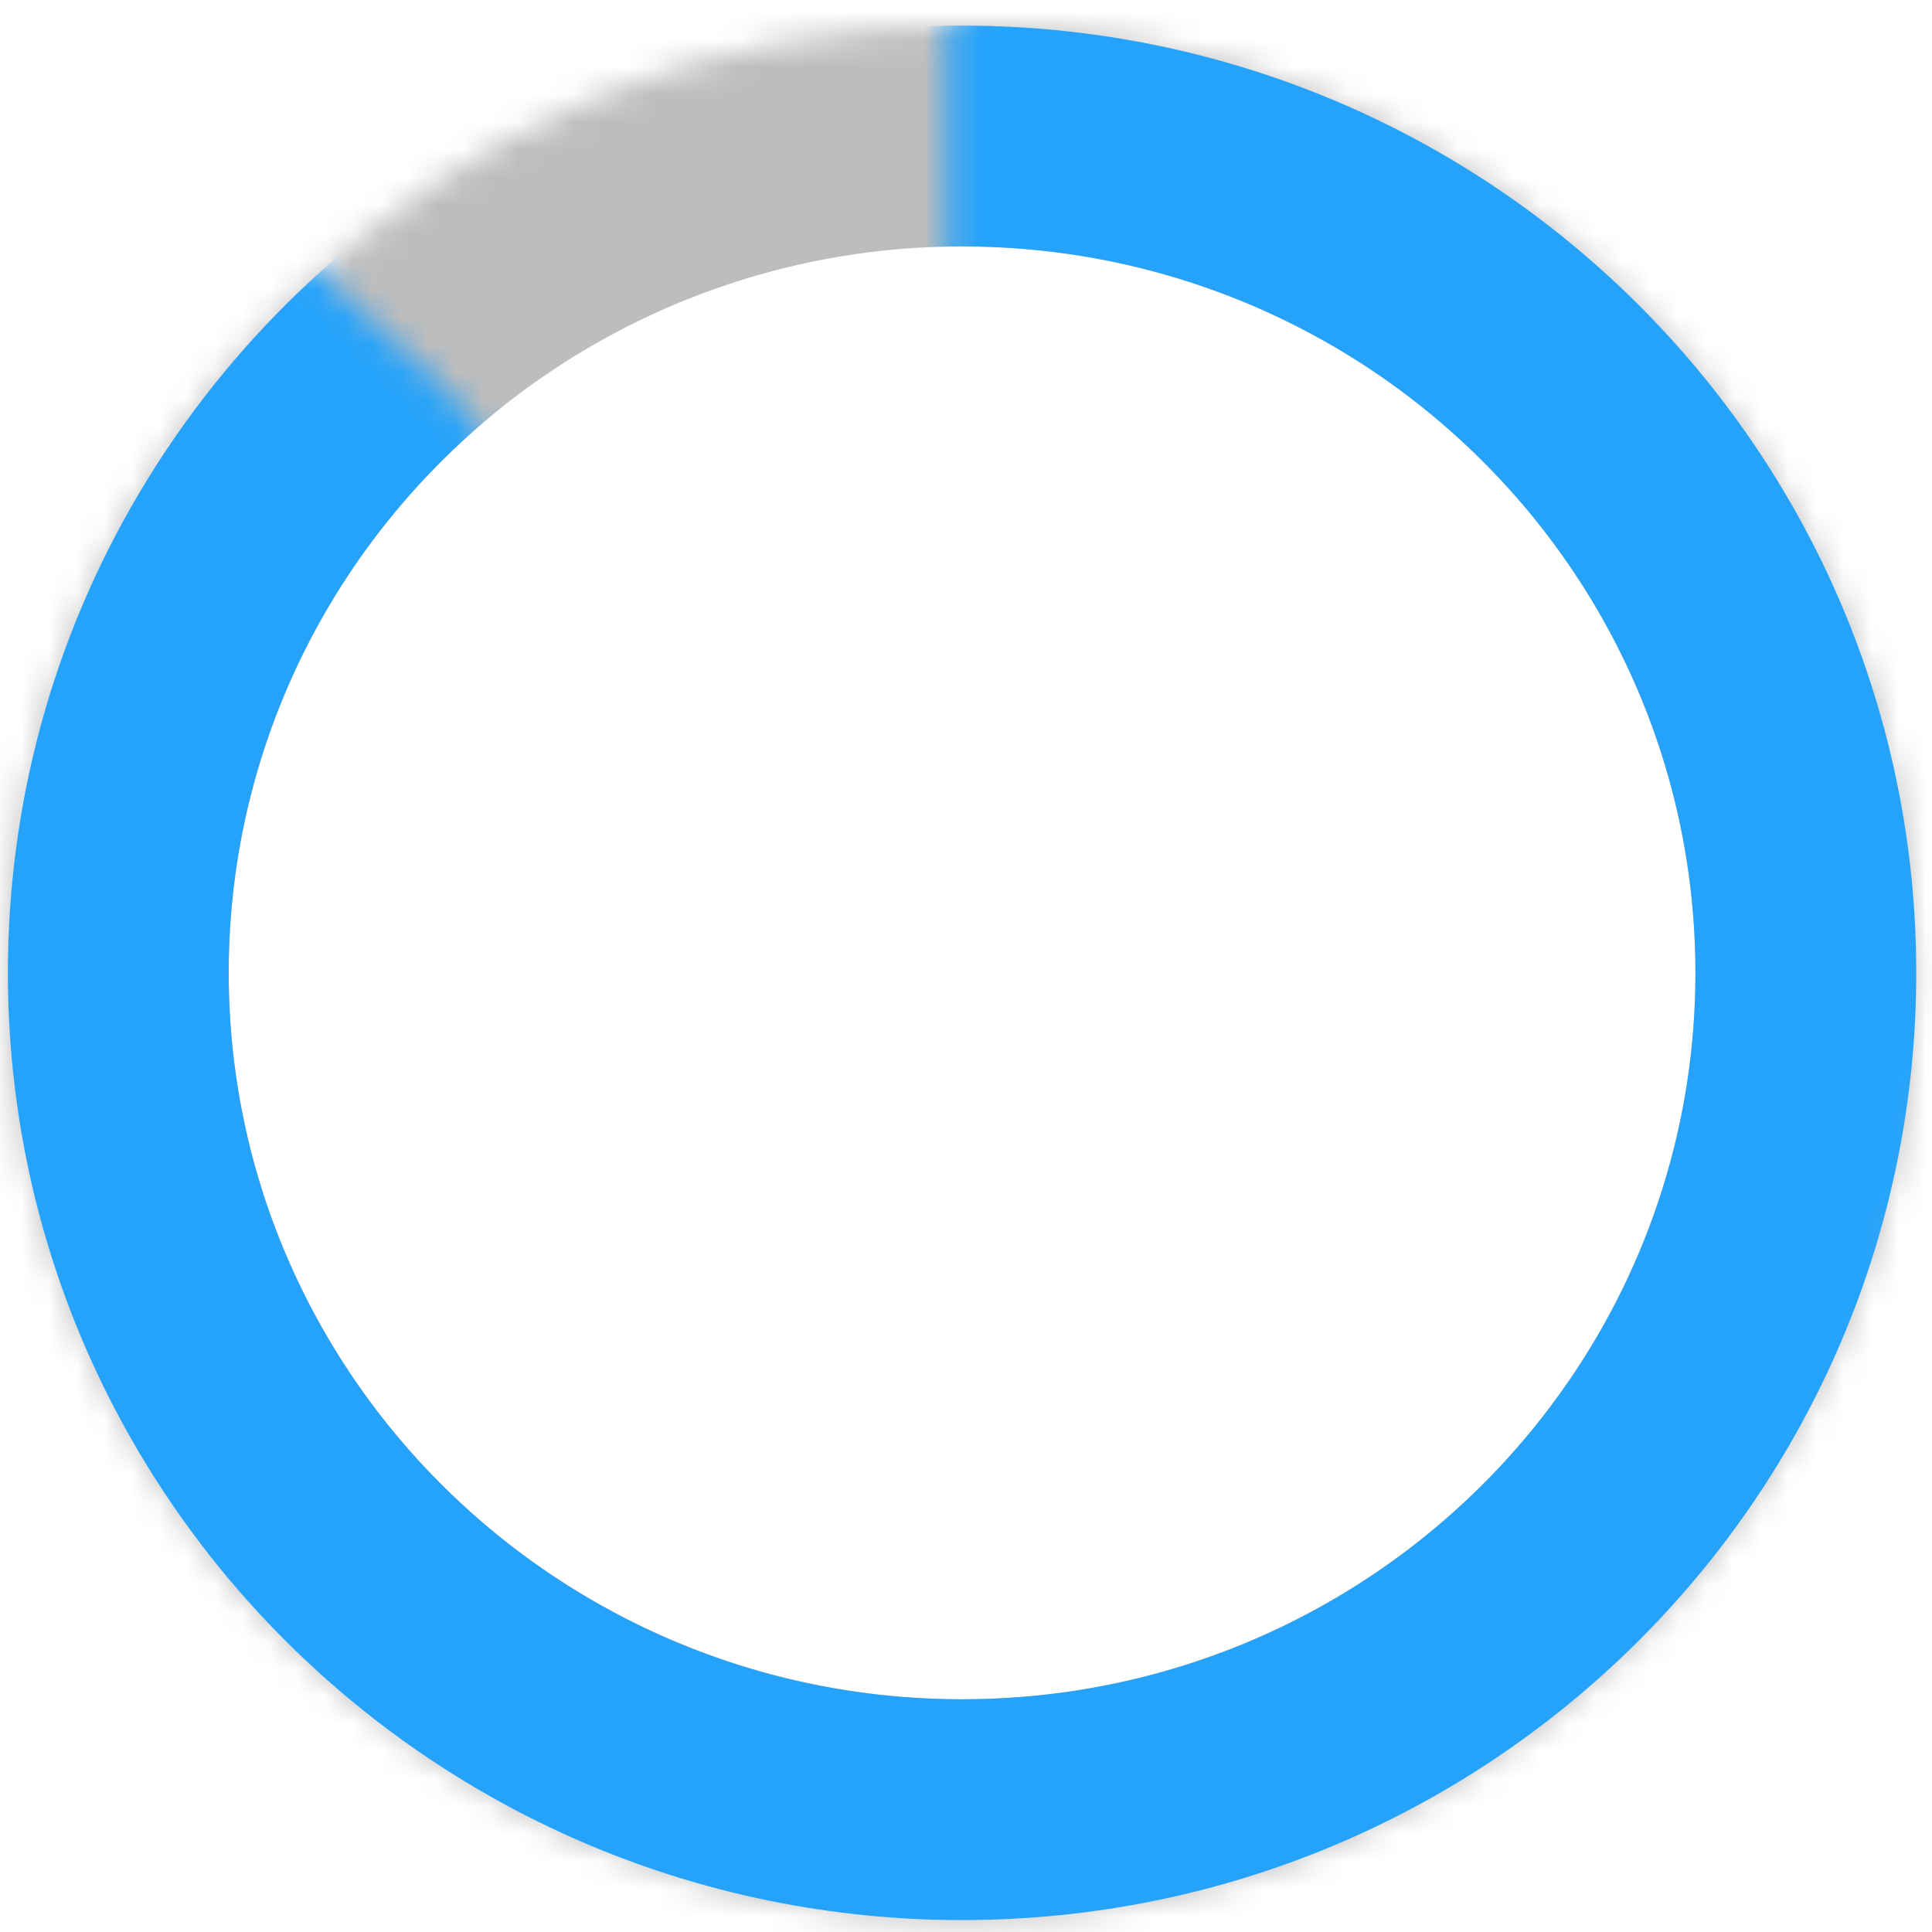 <svg width="70" height="70" viewBox="0 0 70 70" version="1.1" xmlns="http://www.w3.org/2000/svg" xmlns:xlink="http://www.w3.org/1999/xlink"><g id="Canvas" fill="none"><g id="Group"><g id="Ellipse"><g mask="url(#path0_ins)" transform="translate(0.286 0.928)"><ellipse cx="34.571" cy="34.32" rx="34.571" ry="34.32" stroke-width="16" stroke="#BDBDBD"/></g></g><mask id="mask0" mask-type="alpha" maskUnits="userSpaceOnUse" x="-7" y="-6" width="79" height="80"><g id="Vector 5"><path d="M 40.857 15.912L 40.857 5.928L 46.2 0L 75.429 19.656L 77 39.936L 71.657 63.024L 64.743 77.376L 23.571 78L 5.029 60.528C 3.381 51.431 0.115 33.453 0.003 33.075C 0.001 33.076 0 33.074 0 33.072C 0 33.068 0.001 33.069 0.003 33.075C 0.203 33.069 10.527 20.216 15.714 13.728L 22 19.656L 53.743 58.656L 63.8 41.496L 40.857 15.912Z" transform="translate(-6 -5)" fill="#C4C4C4"/>
<path d="M 40.857 5.928L 40.857 15.912L 63.8 41.496L 53.743 58.656L 22 19.656L 15.714 13.728C 10.476 20.28 0 33.322 0 33.072C 0 32.822 3.352 51.272 5.029 60.528L 23.571 78L 64.743 77.376L 71.657 63.024L 77 39.936L 75.429 19.656L 46.2 0L 40.857 5.928Z" transform="translate(-6 -5)" stroke="black"/></g></mask><g mask="url(#mask0)"><g id="Ellipse_2"><path fill-rule="evenodd" clip-rule="evenodd" d="M 34.571 64.64C 51.483 64.64 65.143 51.038 65.143 34.32C 65.143 17.602 51.483 4 34.571 4C 29.444 4 24.623 5.249 20.389 7.452C 10.628 12.532 4 22.669 4 34.32C 4 51.038 17.66 64.64 34.571 64.64Z" stroke-width="8" stroke-miterlimit="8" transform="translate(0.286 0.928)" stroke="#25A3FB"/></g></g></g></g><defs><mask id="path0_ins" fill="white"><ellipse cx="34.571" cy="34.32" rx="34.571" ry="34.32"/></mask></defs></svg>
